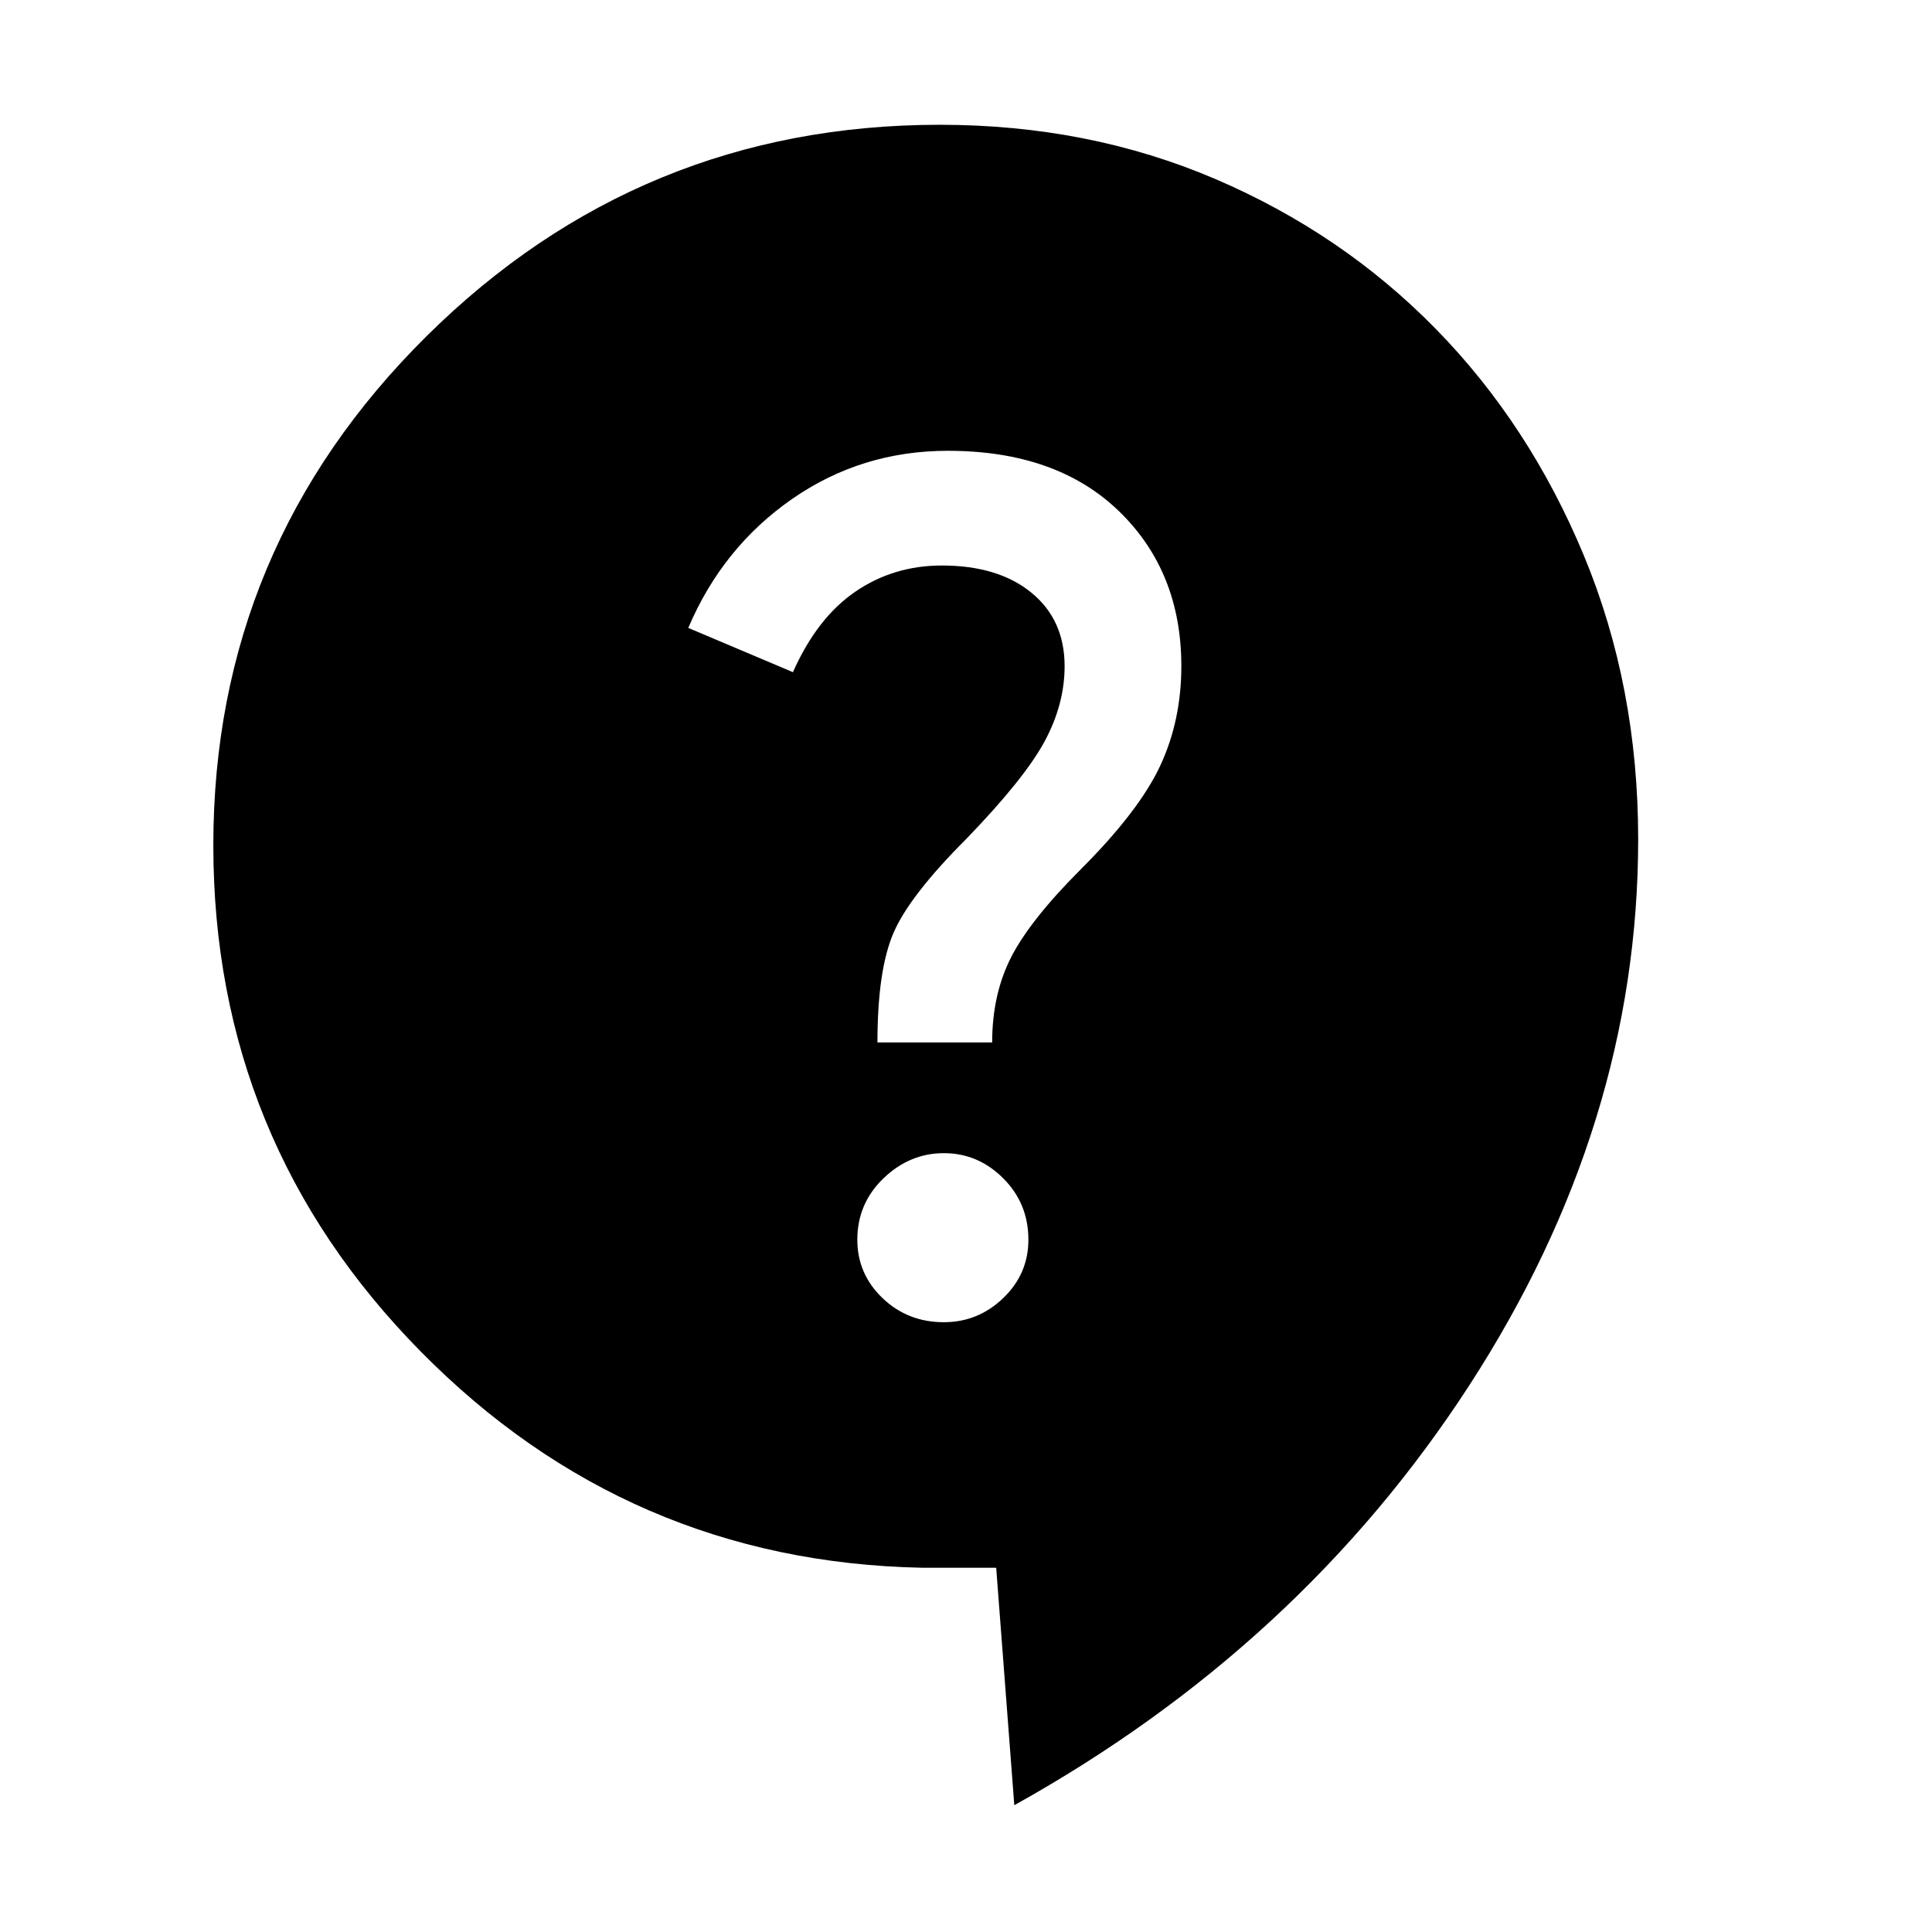 <svg xmlns="http://www.w3.org/2000/svg" height="48" width="48"><path d="M25.2 44.85 24.75 38.95H22.9Q15.6 38.8 10.45 33.575Q5.3 28.35 5.3 21Q5.3 13.6 10.6 8.35Q15.9 3.1 23.35 3.1Q27.05 3.1 30.2 4.45Q33.35 5.8 35.675 8.175Q38 10.55 39.35 13.8Q40.7 17.05 40.7 20.85Q40.7 27.95 36.5 34.425Q32.3 40.9 25.2 44.85ZM23.45 32.85Q24.3 32.85 24.925 32.25Q25.55 31.65 25.55 30.8Q25.55 29.9 24.925 29.275Q24.3 28.65 23.45 28.65Q22.6 28.65 21.95 29.275Q21.3 29.9 21.3 30.8Q21.3 31.65 21.925 32.25Q22.55 32.85 23.45 32.85ZM21.8 25.9H24.65Q24.65 24.7 25.125 23.775Q25.6 22.85 26.85 21.6Q28.3 20.15 28.825 19.025Q29.35 17.9 29.35 16.55Q29.35 14.2 27.8 12.7Q26.25 11.2 23.55 11.2Q21.4 11.2 19.675 12.4Q17.95 13.6 17.1 15.6L19.7 16.7Q20.3 15.35 21.25 14.7Q22.2 14.05 23.4 14.05Q24.8 14.05 25.625 14.725Q26.45 15.4 26.45 16.55Q26.45 17.5 25.95 18.425Q25.45 19.35 24 20.85Q22.6 22.25 22.2 23.175Q21.8 24.1 21.8 25.9Z"/></svg>